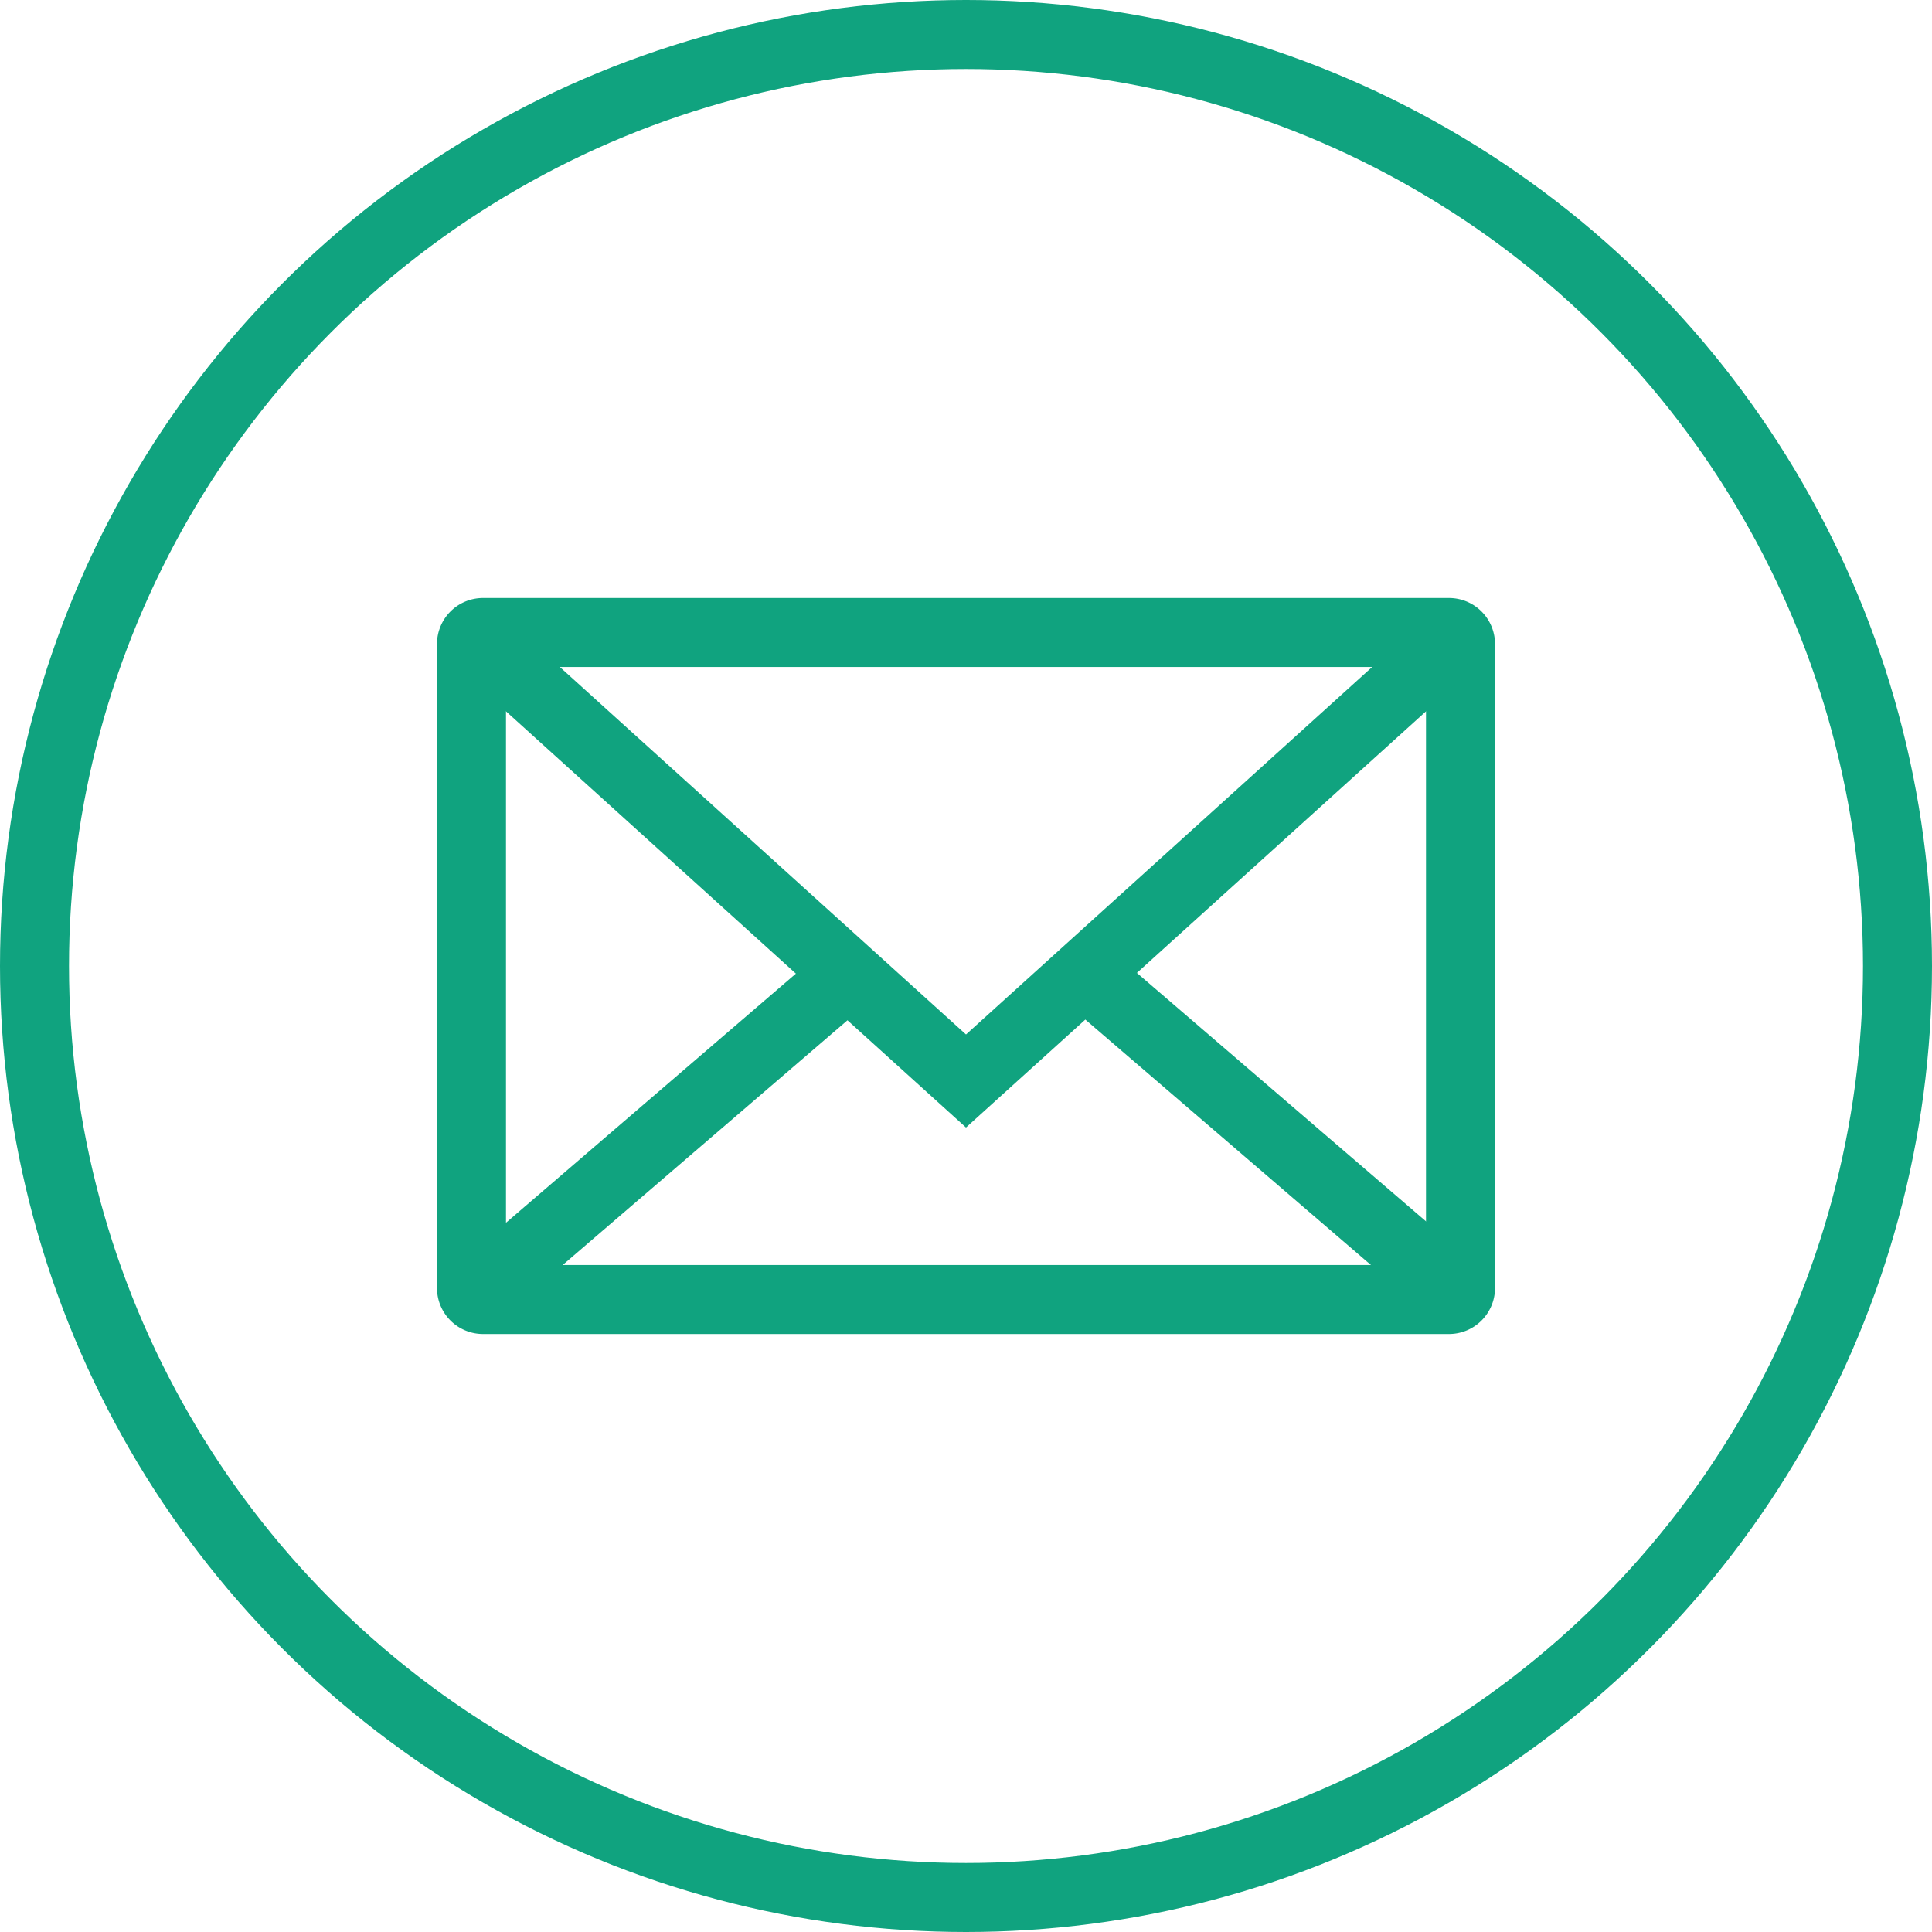 <svg width='84' height='84' xmlns='http://www.w3.org/2000/svg'><g stroke='#10a37f' stroke-width='3' fill='none' fill-rule='evenodd'><circle cx='42' cy='42' r='40.5'/><path d='M21 27.5a.5.5 0 0 0-.5.5v28a.5.5 0 0 0 .5.5h42a.5.5 0 0 0 .5-.5V28a.5.5 0 0 0-.5-.5H21z'/><path d='M21 28l21 19 21-19M37.07 42.19L21 56m26-13.81L63.07 56'/></g></svg>